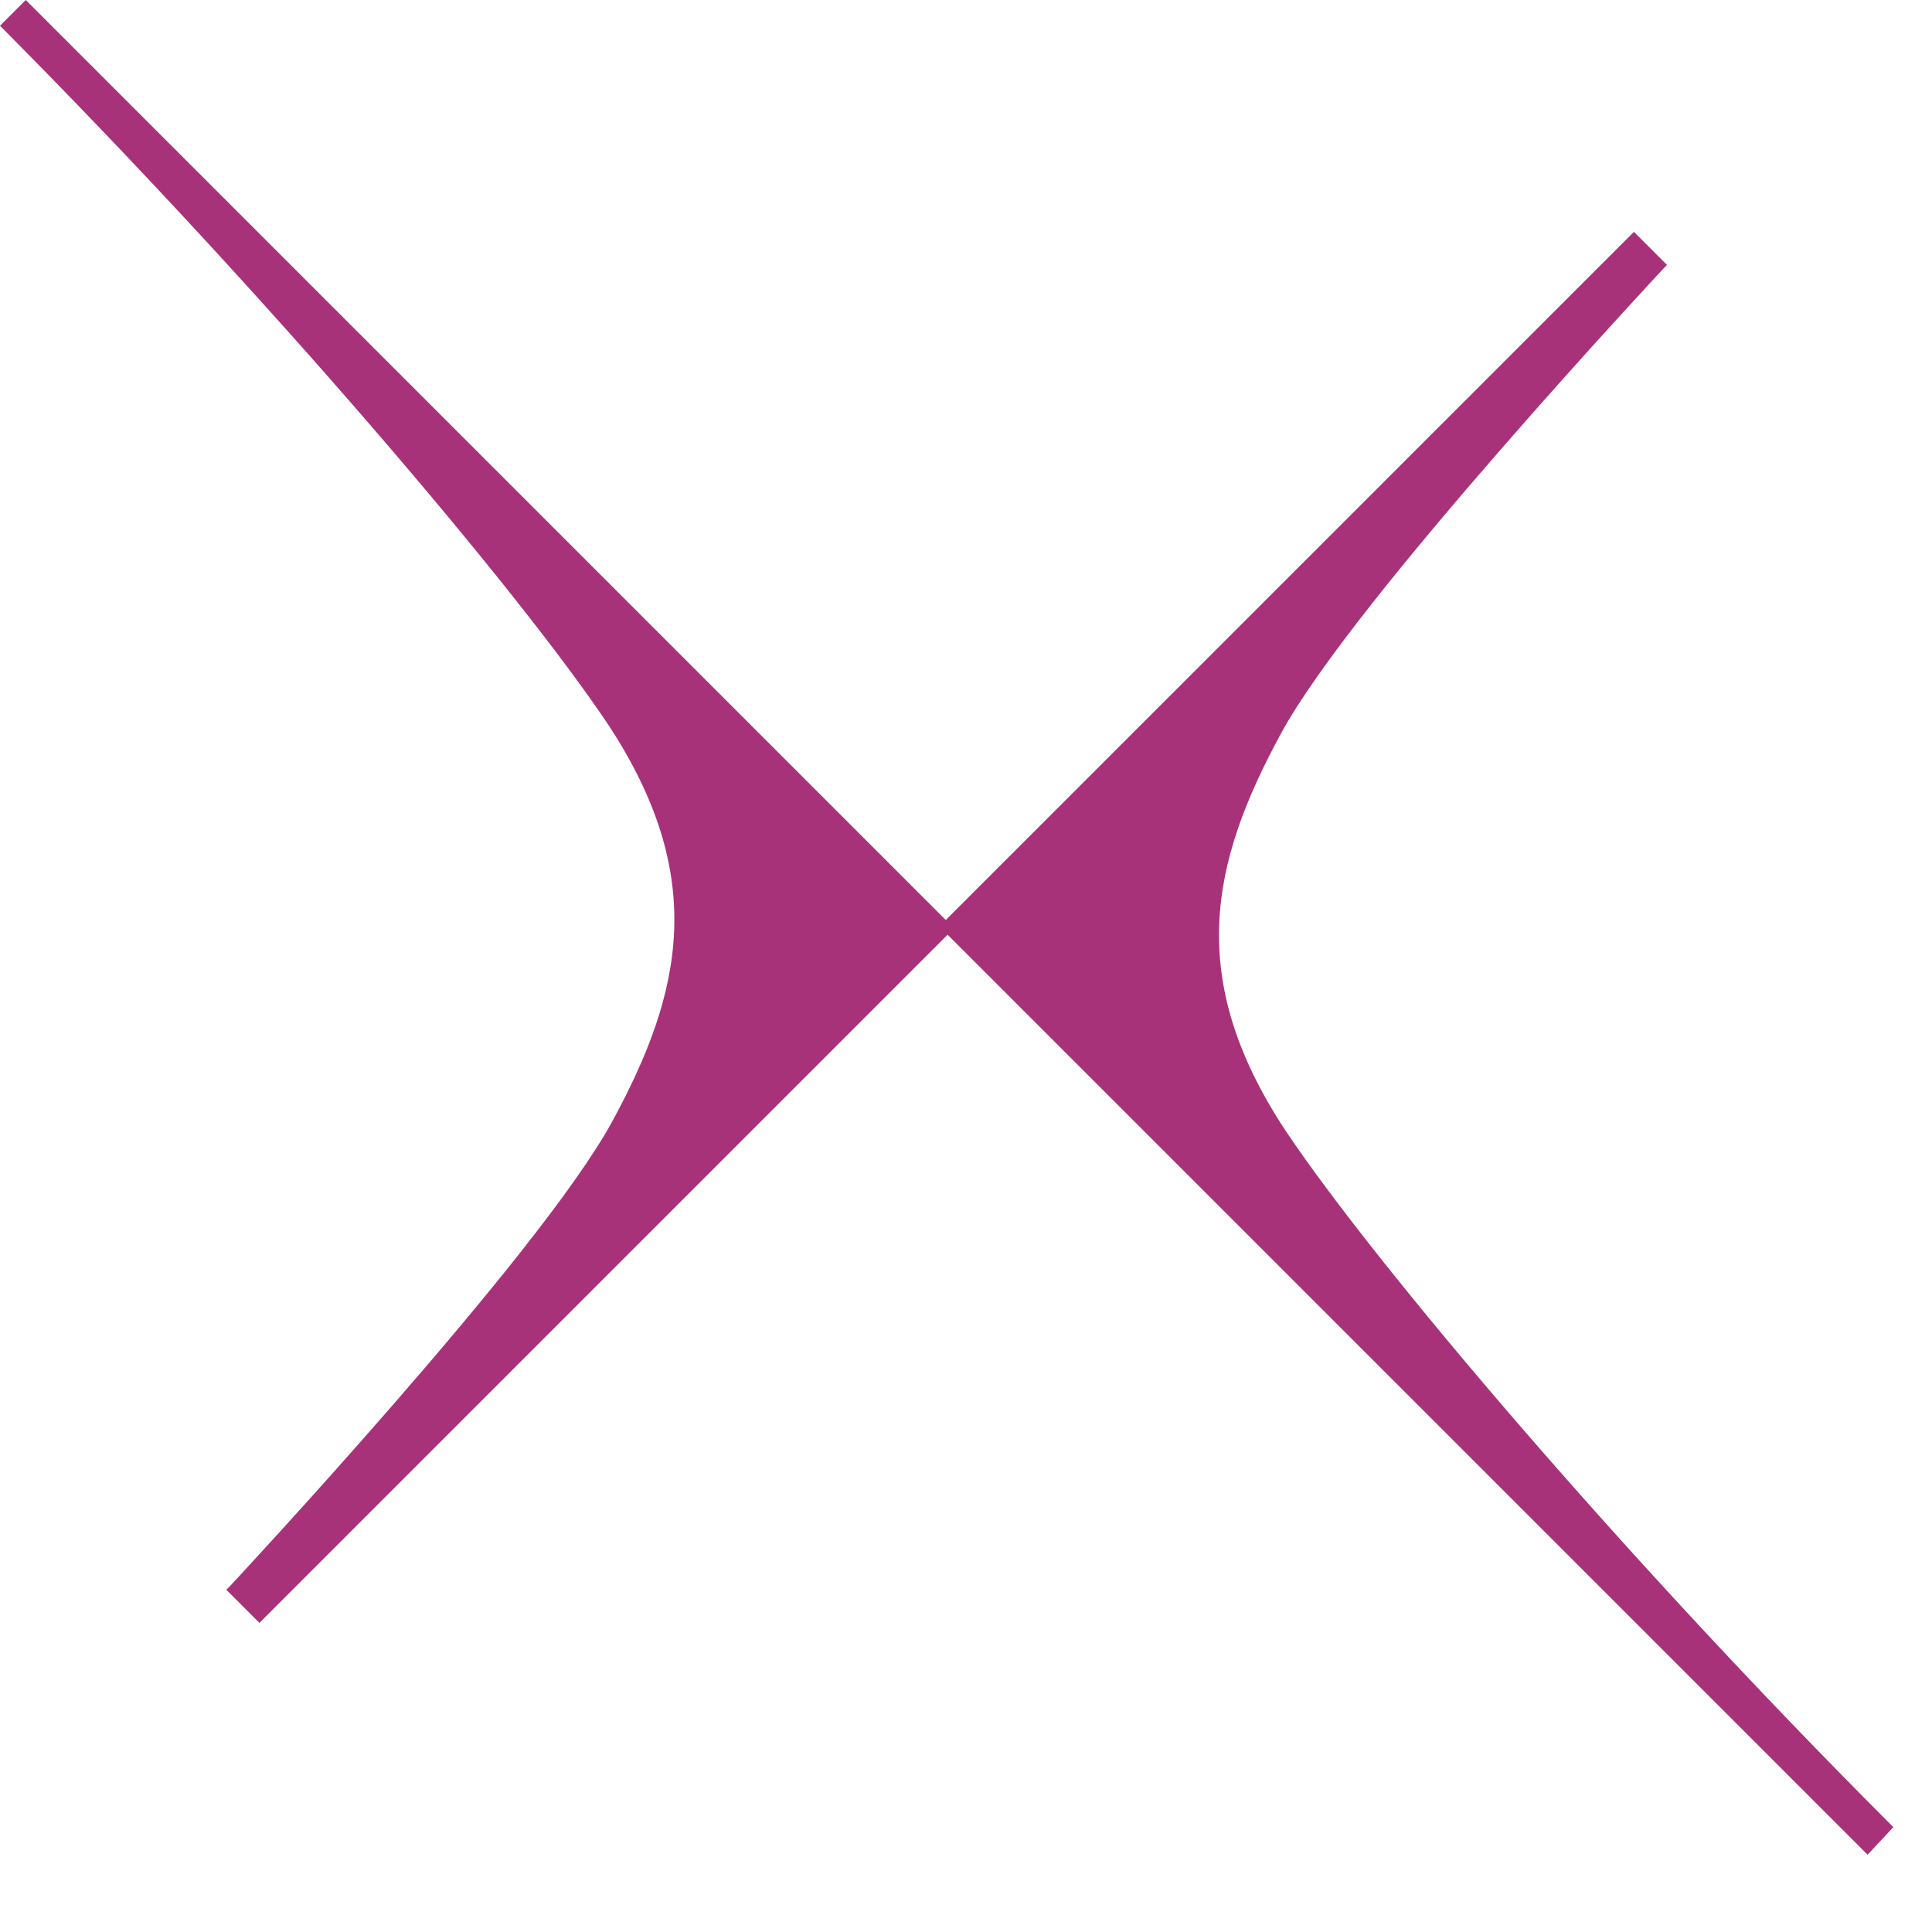 <?xml version="1.0" encoding="utf-8"?>
<!-- Generator: Adobe Illustrator 19.0.0, SVG Export Plug-In . SVG Version: 6.00 Build 0)  -->
<svg version="1.1" id="圖層_1" xmlns="http://www.w3.org/2000/svg" xmlns:xlink="http://www.w3.org/1999/xlink" x="0px" y="0px"
	 viewBox="-203 204 105 105" style="enable-background:new -203 204 105 105;" xml:space="preserve">
<style type="text/css">
	.st0{fill:#A83279;}
</style>
<path id="XMLID_2_" class="st0" d="M-100.1,303.3l-0.2-0.2c-14.5-14.5-27.9-30.3-32.8-37.6c-5.5-8.3-4.1-14.6-0.3-21.6
	c2-3.7,7.2-10,11.9-15.4c4.7-5.4,8.9-9.9,8.9-9.9l0.2-0.2l-1.8-1.8l-37.4,37.4l-50-50l-1.4,1.4l0.2,0.2
	c14.5,14.6,27.9,30.4,32.8,37.7c5.5,8.3,4.1,14.6,0.3,21.6c-2,3.7-7.2,10-11.9,15.4c-4.7,5.4-8.9,9.9-8.9,9.9l-0.2,0.2l1.8,1.8
	l37.4-37.4l50,50L-100.1,303.3z"/>
</svg>
